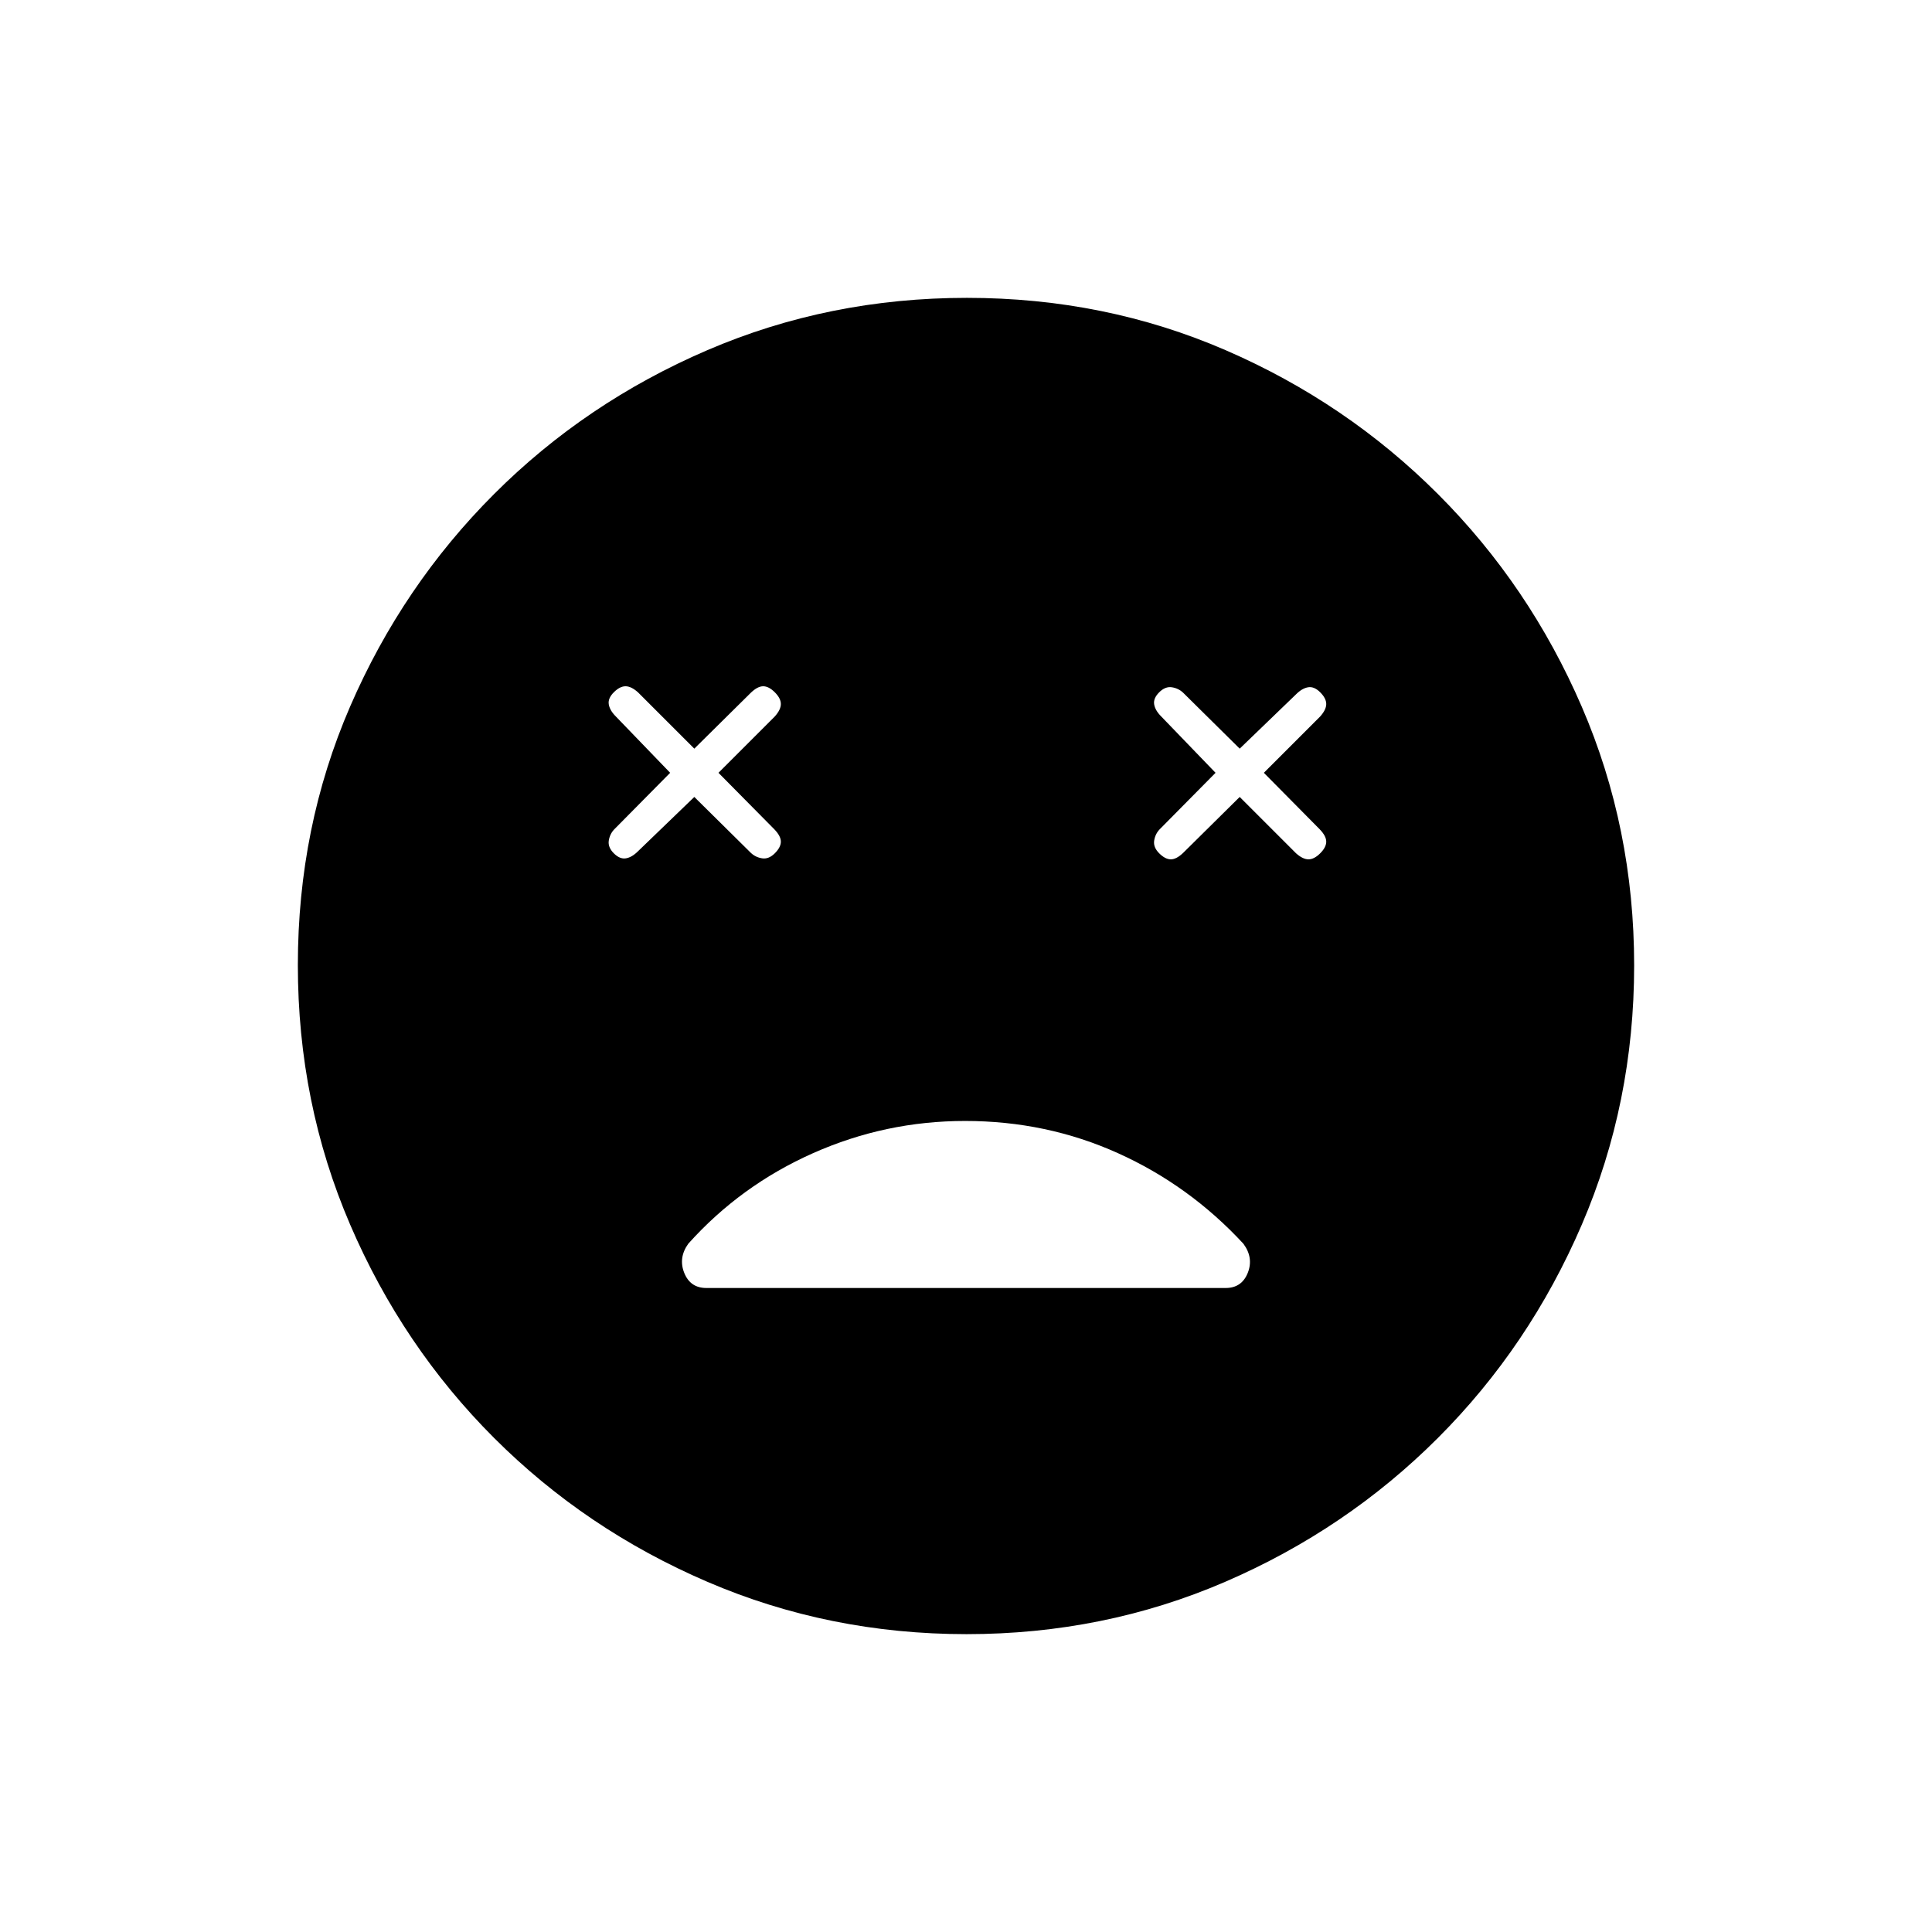 <svg xmlns="http://www.w3.org/2000/svg" height="20" viewBox="0 -960 960 960" width="20"><path d="m345-564 28.111 27.8q2.333 2.2 5.611 2.7Q382-533 385-536q3-3 3-5.778 0-2.778-3.2-6.111L357-576l28-28q3-3.364 3-6.182 0-2.818-3-5.818-3-3-5.778-3-2.778 0-6.111 3.2L345-588l-28-28q-3.364-3-6.182-3-2.818 0-5.818 3-3 3-2.5 6t3.5 6l27 28-27.8 28.111q-2.2 2.333-2.7 5.611Q302-539 305-536q3 3 6 2.5t6-3.5l28-27Zm271 0 28 28q3.364 3 6.182 3 2.818 0 5.818-3 3-3 3-5.778 0-2.778-3.2-6.111L628-576l28-28q3-3.364 3-6.182 0-2.818-3-5.818-3-3-6-2.5t-6 3.5l-28 27-28.111-27.8q-2.333-2.2-5.611-2.7Q579-619 576-616q-3 3-2.5 6t3.5 6l27 28-27.8 28.111q-2.2 2.333-2.7 5.611Q573-539 576-536q3 3 5.778 3 2.778 0 6.111-3.2L616-564ZM480.276-148Q412-148 351.5-174q-60.5-26-106-71.5T174-351.458q-26-60.459-26-129Q148-549 174-609t71.5-105.5Q291-760 351.458-786q60.459-26 129-26Q549-812 609-786t105.5 71.5Q760-669 786-608.776q26 60.225 26 128.5Q812-412 786-351.5q-26 60.5-71.5 106T608.776-174q-60.225 26-128.5 26Zm-.719-255Q440-403 404-387t-62 45q-5 7-2 14.5t11 7.5h258q8 0 11-7.5t-2.167-14.5Q591-371 555.5-387t-75.943-16Z"/></svg>